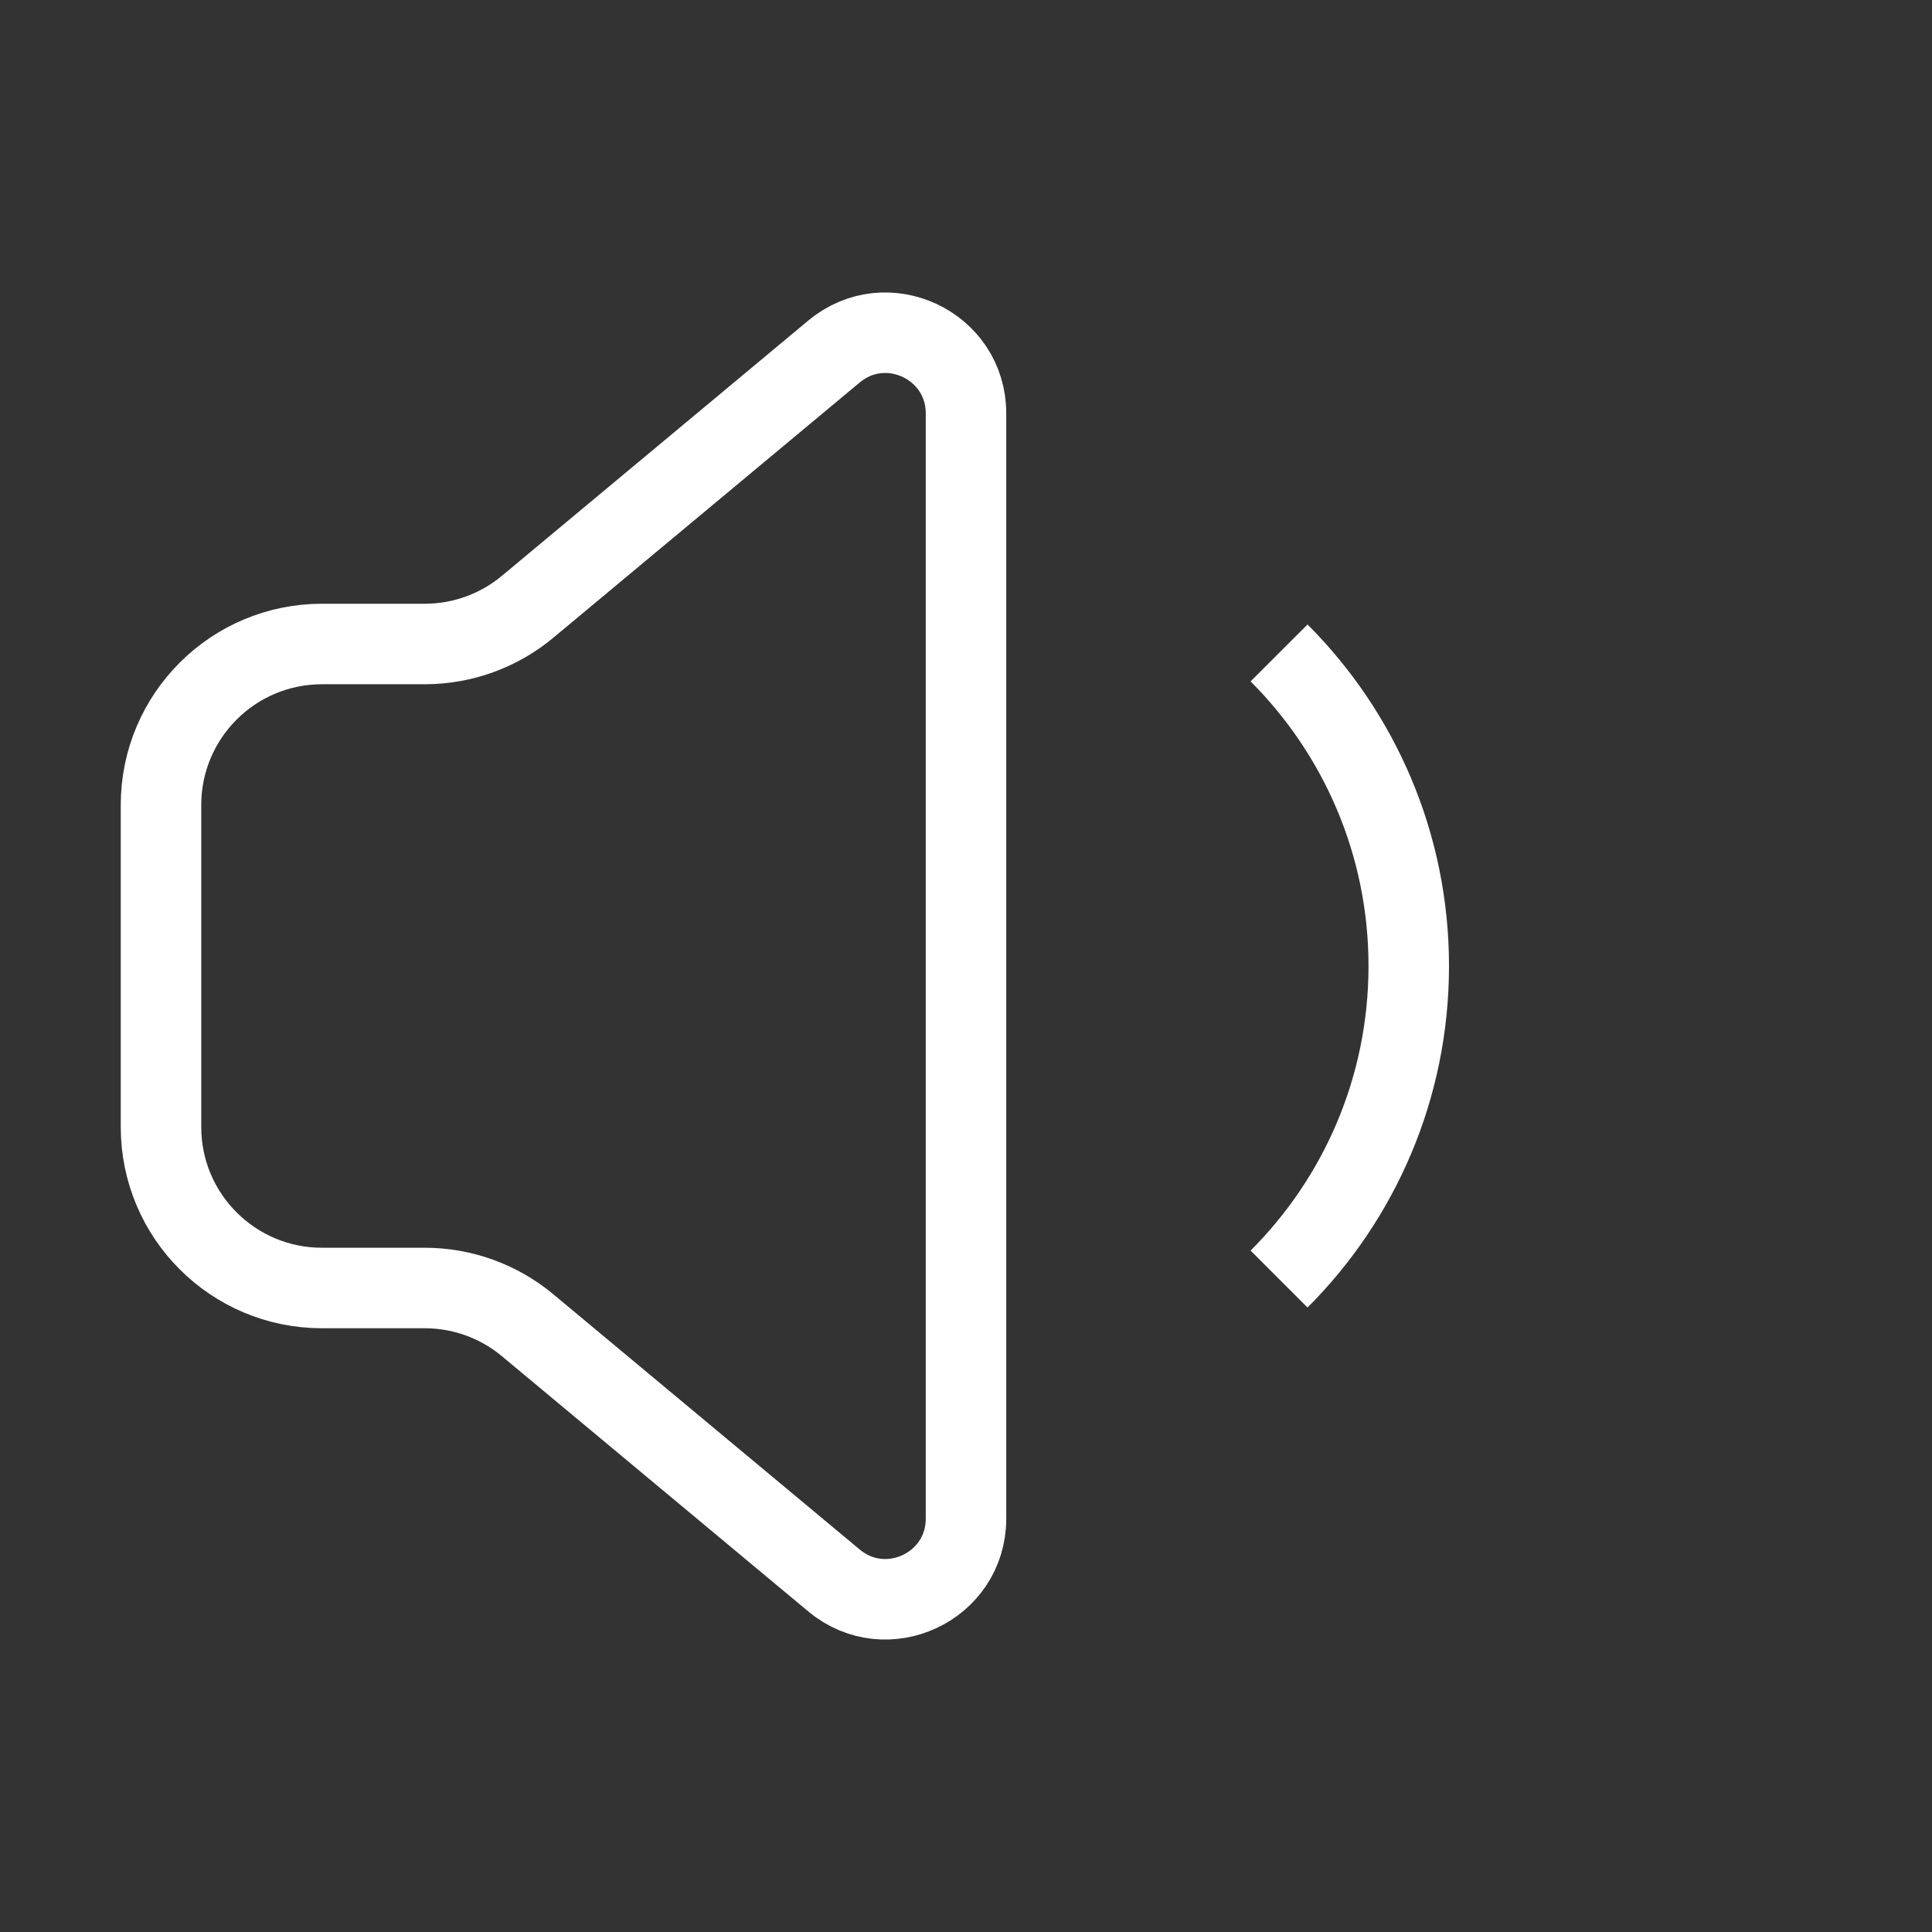 <svg width="24" height="24" viewBox="0 0 24 24" fill="none" xmlns="http://www.w3.org/2000/svg">
<rect x="0" y="0" width="24" height="24" fill="#333333" stroke="none"/>
<path d="M15.889 8.111C16.884 9.107 17.5 10.482 17.5 12C17.5 13.519 16.884 14.894 15.889 15.889M4 8H5.276C5.744 8 6.197 7.836 6.556 7.536L10.36 4.367C11.011 3.824 12 4.287 12 5.135V18.865C12 19.713 11.011 20.176 10.36 19.633L6.556 16.464C6.197 16.164 5.744 16 5.276 16H4C2.895 16 2 15.105 2 14V10C2 8.895 2.895 8 4 8Z" stroke="#ffffff" strokeWidth="2" strokeLinecap="round" strokeLinejoin="round"/>
</svg>

